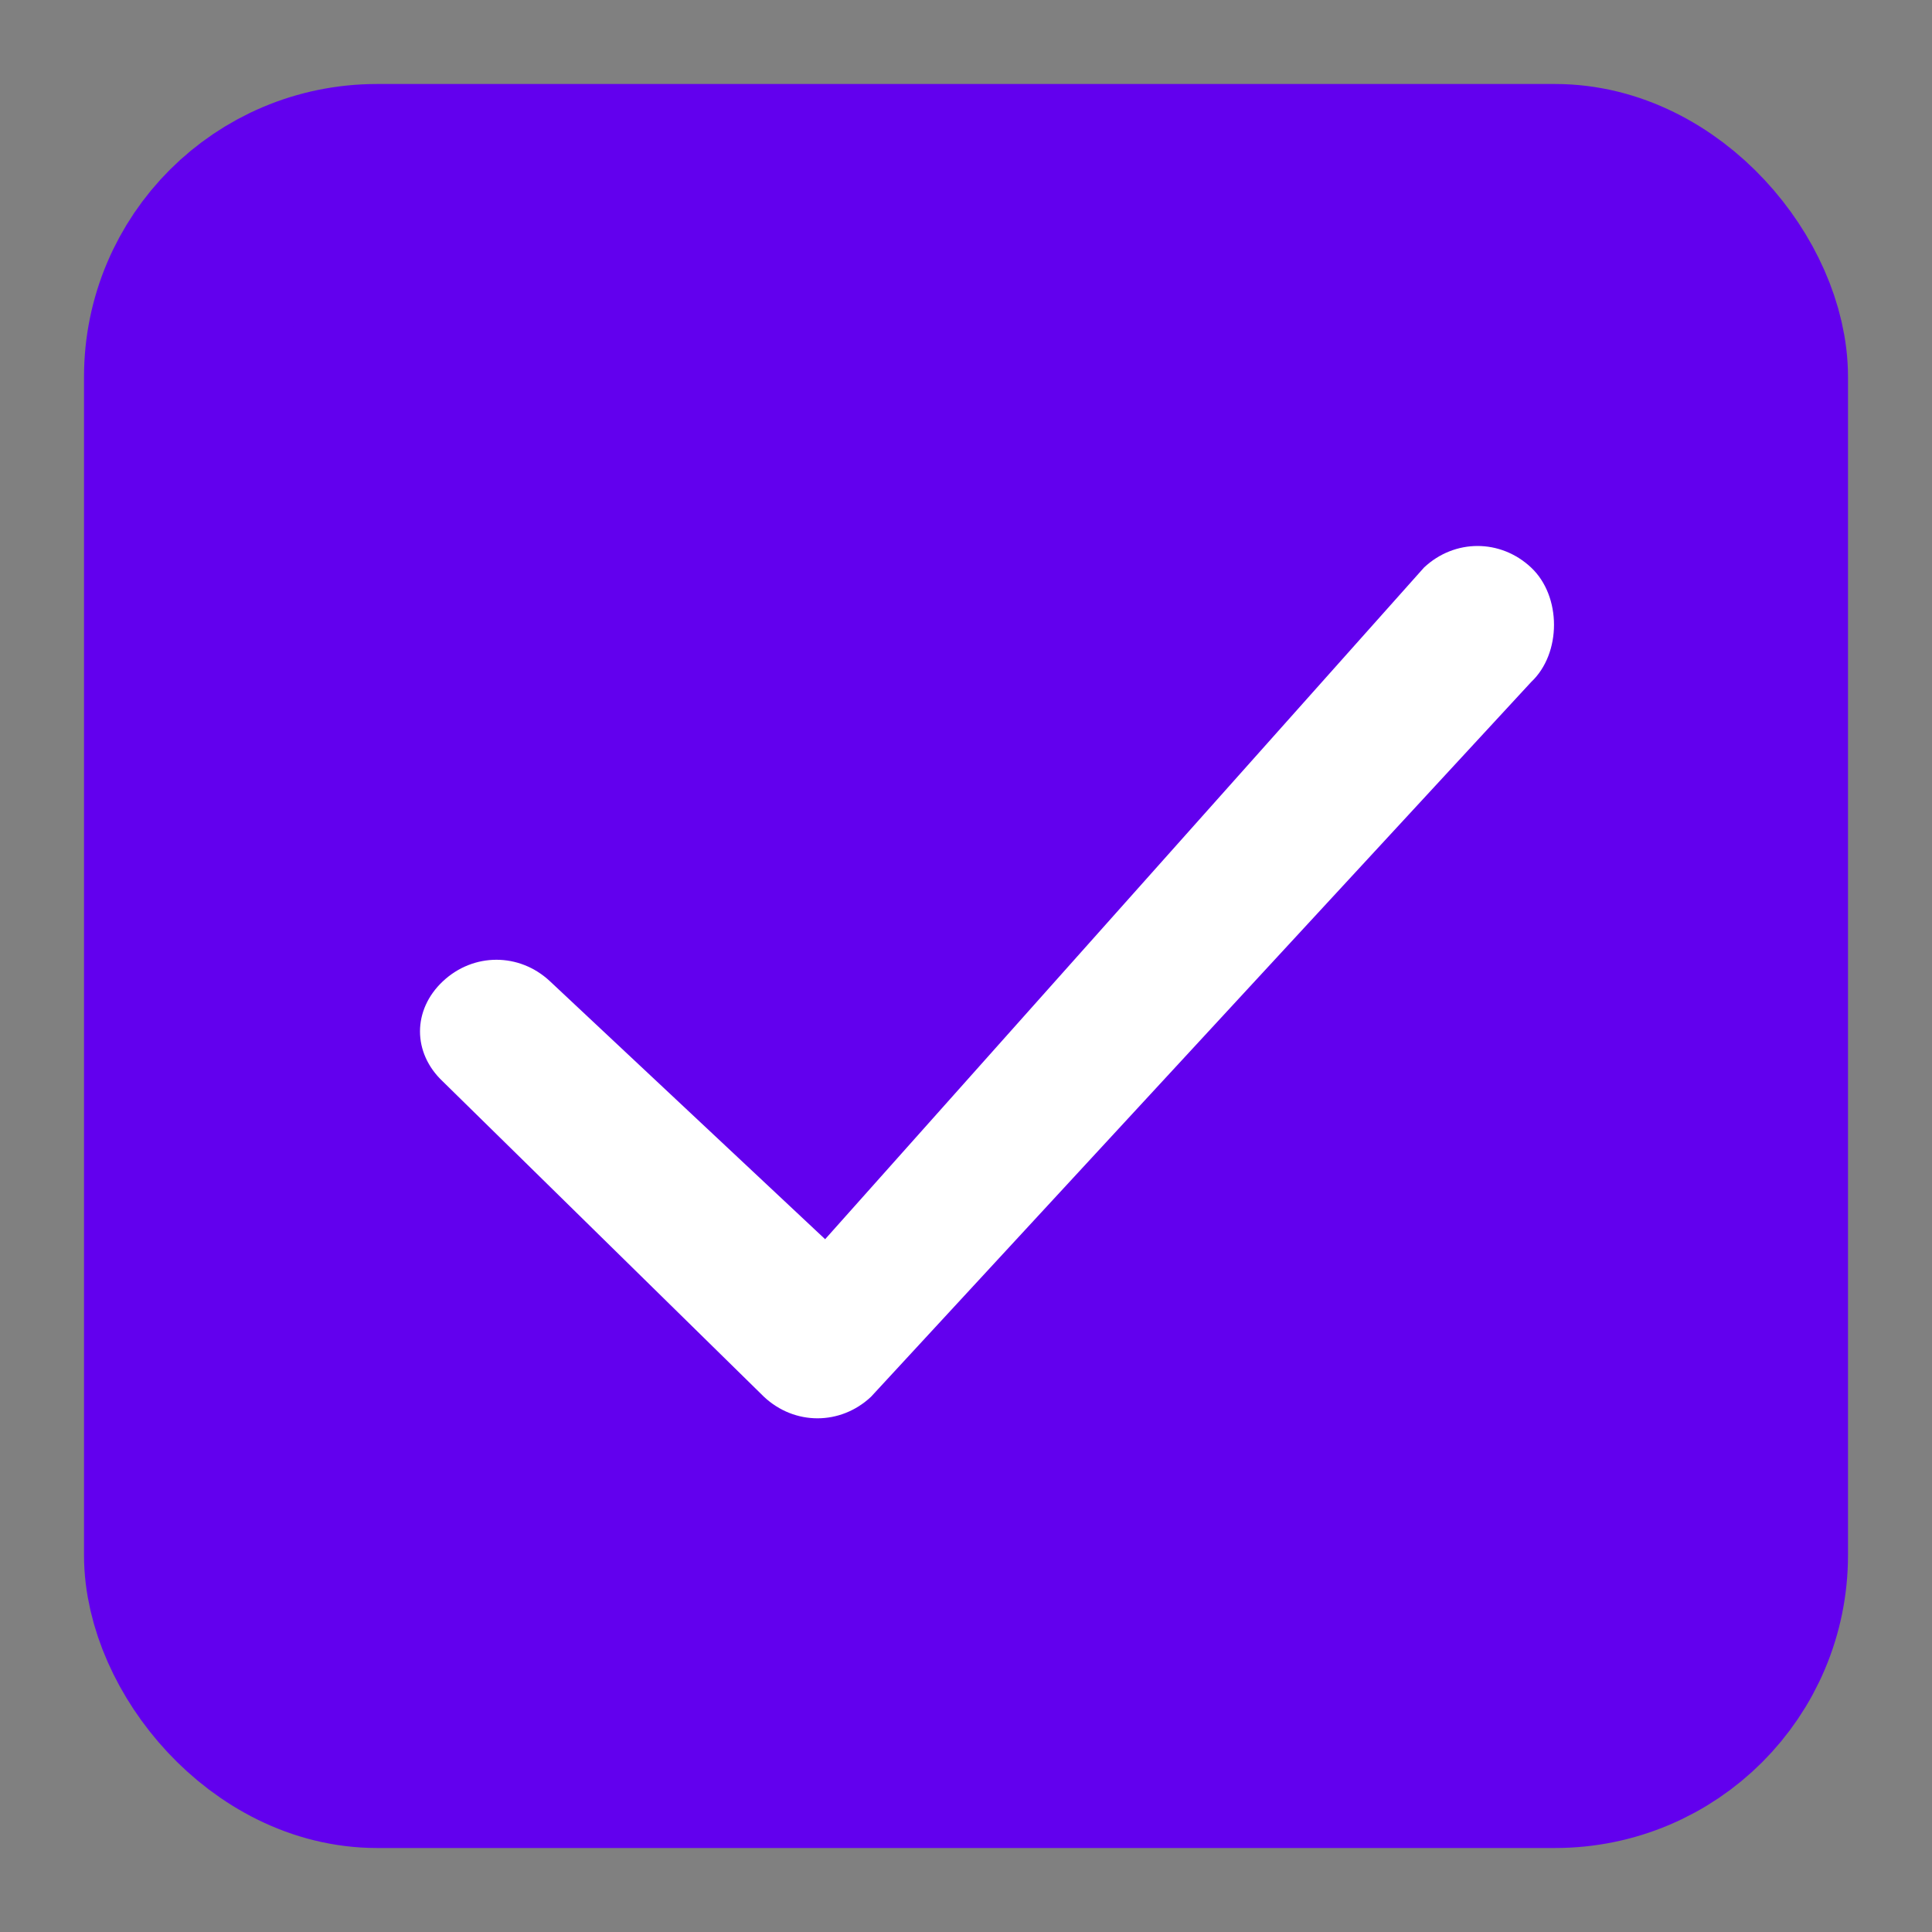 <?xml version="1.0" encoding="UTF-8"?>
<svg width="46px" height="46px" viewBox="0 0 46 46" version="1.1" xmlns="http://www.w3.org/2000/svg" xmlns:xlink="http://www.w3.org/1999/xlink">
    <rect x="0" y="0" width="46" height="46" fill="#808080" stroke="none"/>
    <title>checkbox-android-on</title>
    <g id="Page-1" stroke="none" stroke-width="1" fill="none" fill-rule="evenodd">
        <g id="Widget-Libraries" transform="translate(-319, -822)">
            <g id="Radiobuttons---Checkboxes-Android---IOS" transform="translate(70, 705)">
                <g id="Radiobuttons---Checkboxes-Android" transform="translate(3, 119)">
                    <rect id="Rectangle" stroke="#6200EE" stroke-width="4.65" fill="#6200EE" x="250.325" y="2.325" width="37.35" height="37.35" rx="4.65"></rect>
                    <path d="M282.454,14.241 L266.738,31.257 C266.01,31.94 264.918,31.94 264.19,31.257 L256.546,23.752 C255.818,23.069 255.818,22.046 256.546,21.363 C257.274,20.681 258.366,20.681 259.094,21.363 L265.646,27.505 L279.906,11.512 C280.634,10.829 281.726,10.829 282.454,11.512 C283.182,12.194 283.182,13.559 282.454,14.241 Z" id="checkbox_arrow" fill="#FFFFFF"></path>
                </g>
                <g id="SLICES" transform="translate(3, 47)"></g>
            </g>
        </g>
    </g>
</svg>